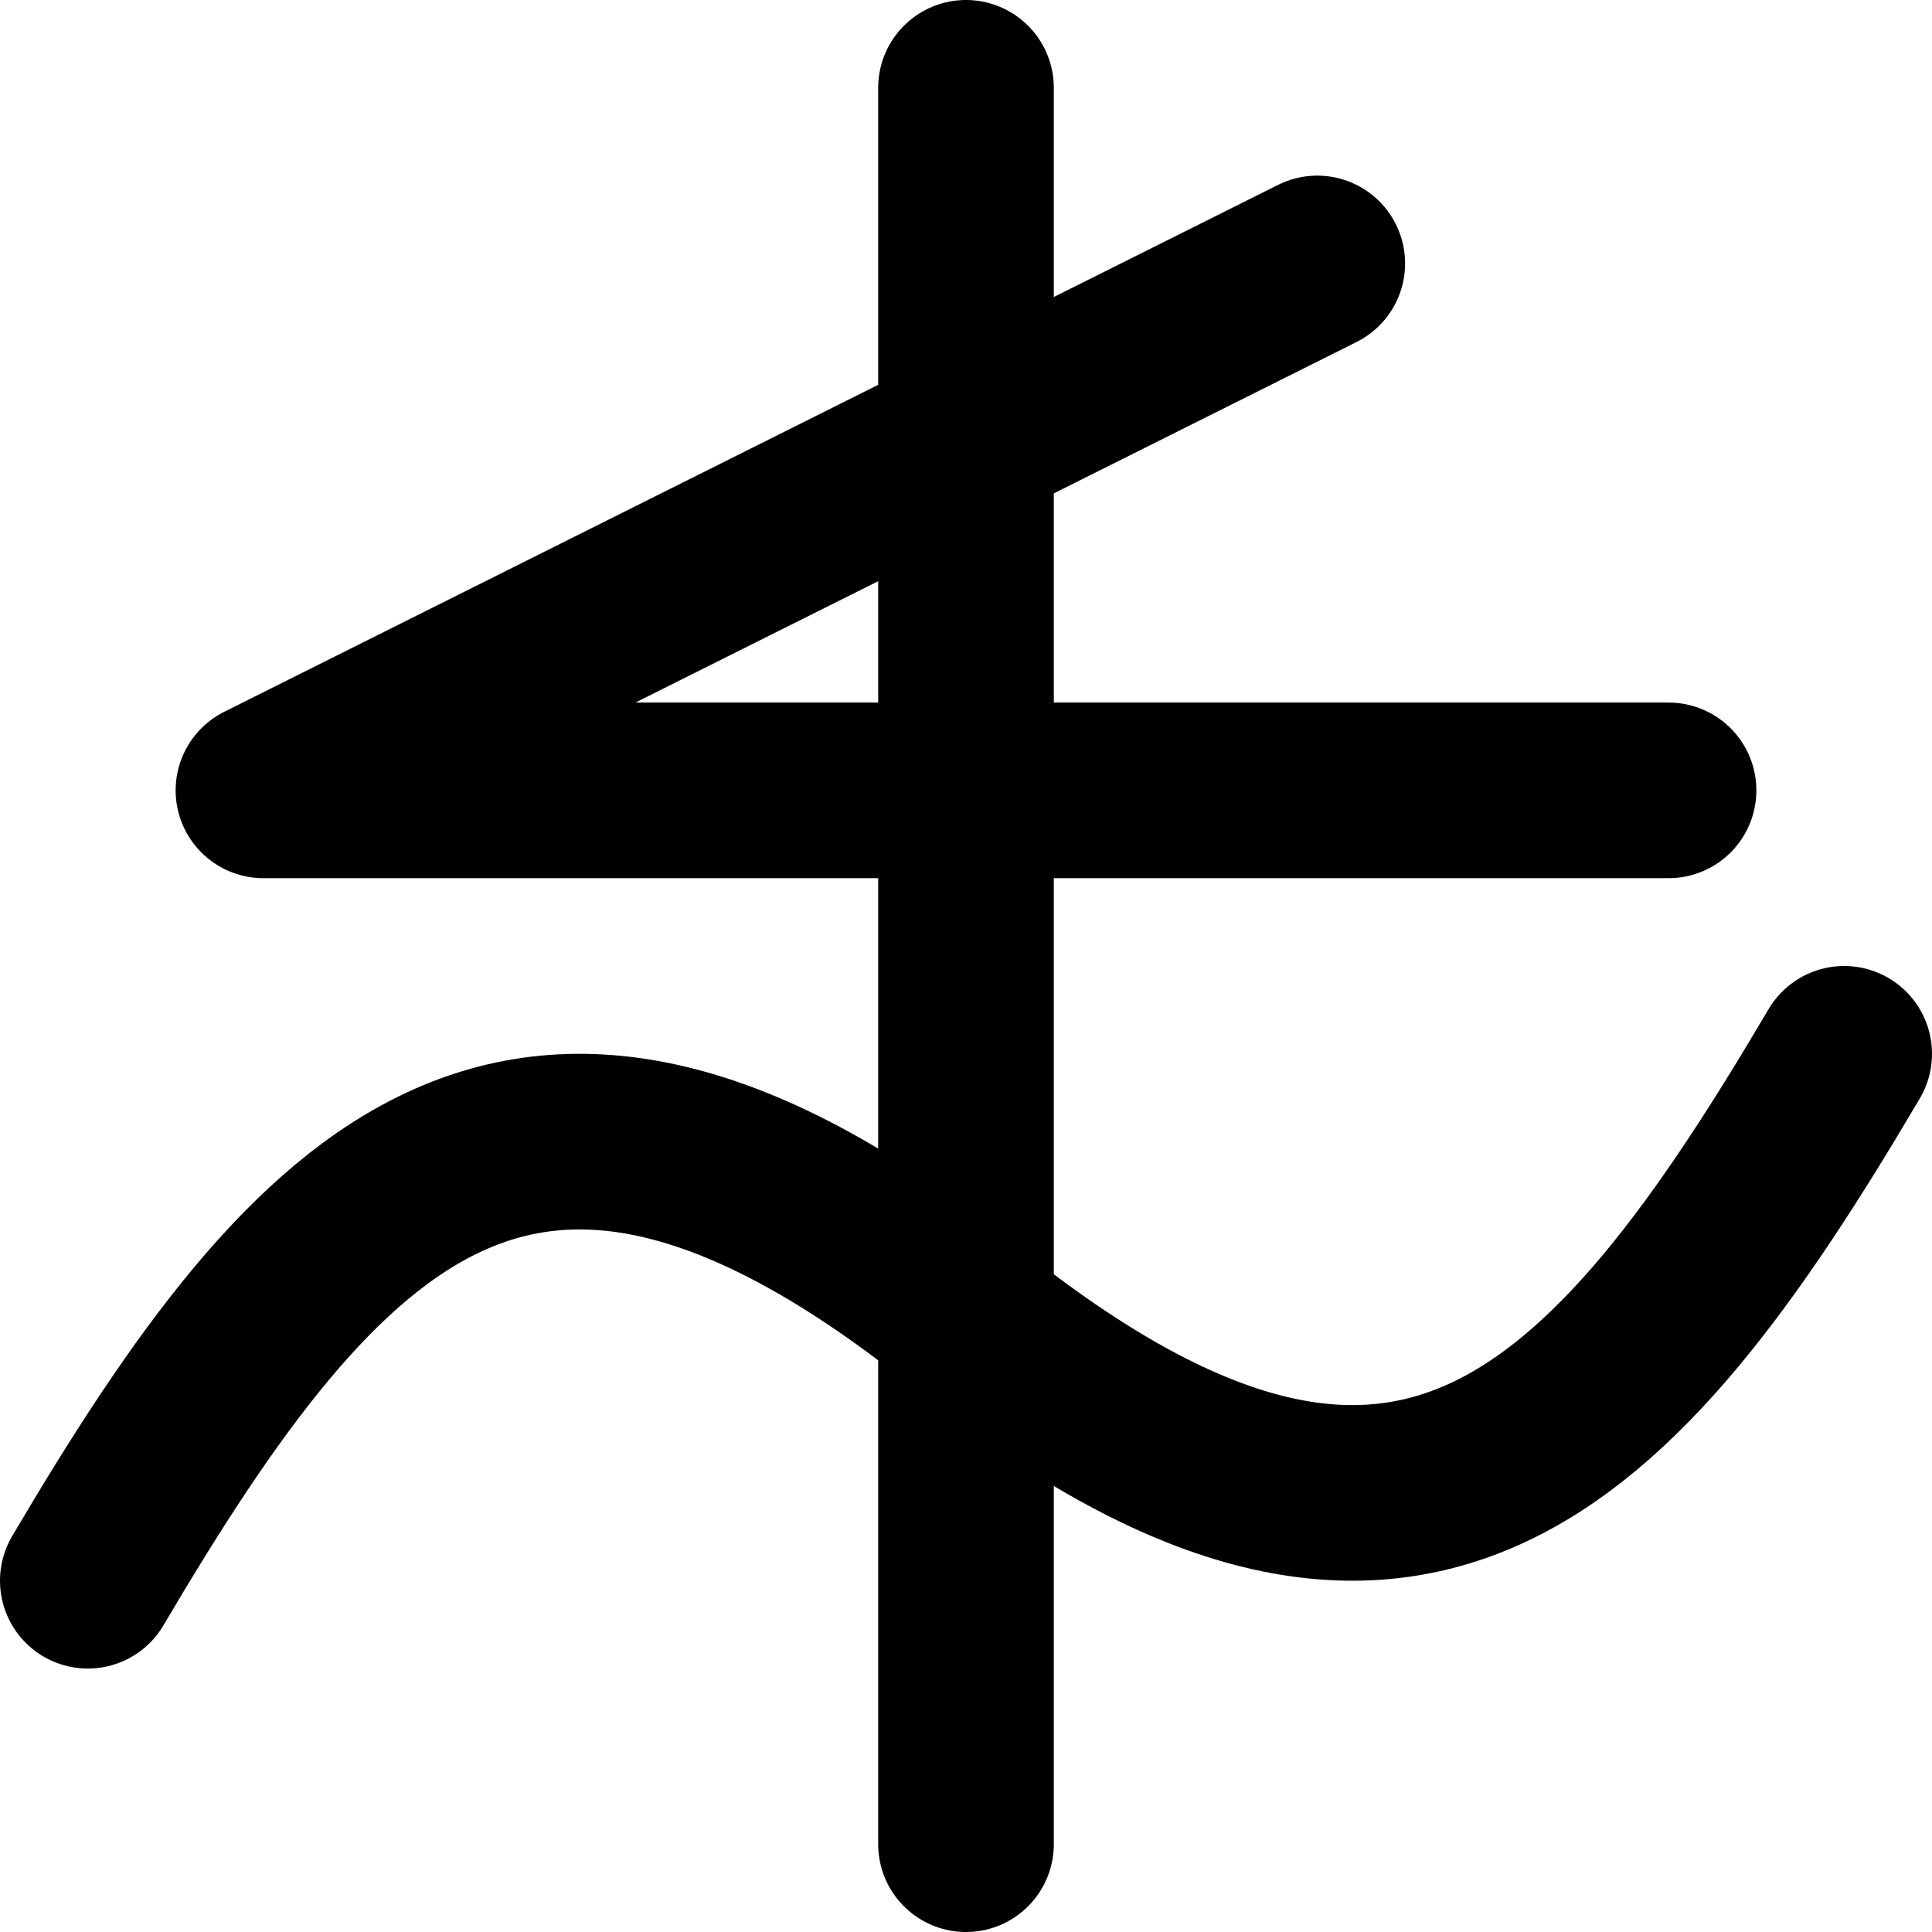 <!-- Made by lì tŕ, for displaying lì tŕ pí symbols. -->
<!-- Size should be 110*110, while glyphs only use points in the 100*100 square in the middle. -->
<svg height="110" width="110" xmlns="http://www.w3.org/2000/svg">
  <path d="M75 15 L15 45 H95"
  fill="none" opacity="1" stroke="#000000" stroke-linecap="round" stroke-linejoin="round" stroke-width="10"/>
  <path d="M55 5 V105"
  fill="none" opacity="1" stroke="#000000" stroke-linecap="round" stroke-linejoin="round" stroke-width="10"/>
  <path d="M5 90 C18.202 67.588 30 55 55 75 S91.798 82.412 105 60"
  fill="none" opacity="1" stroke="#000000" stroke-linecap="round" stroke-linejoin="round" stroke-width="10"/>
</svg>